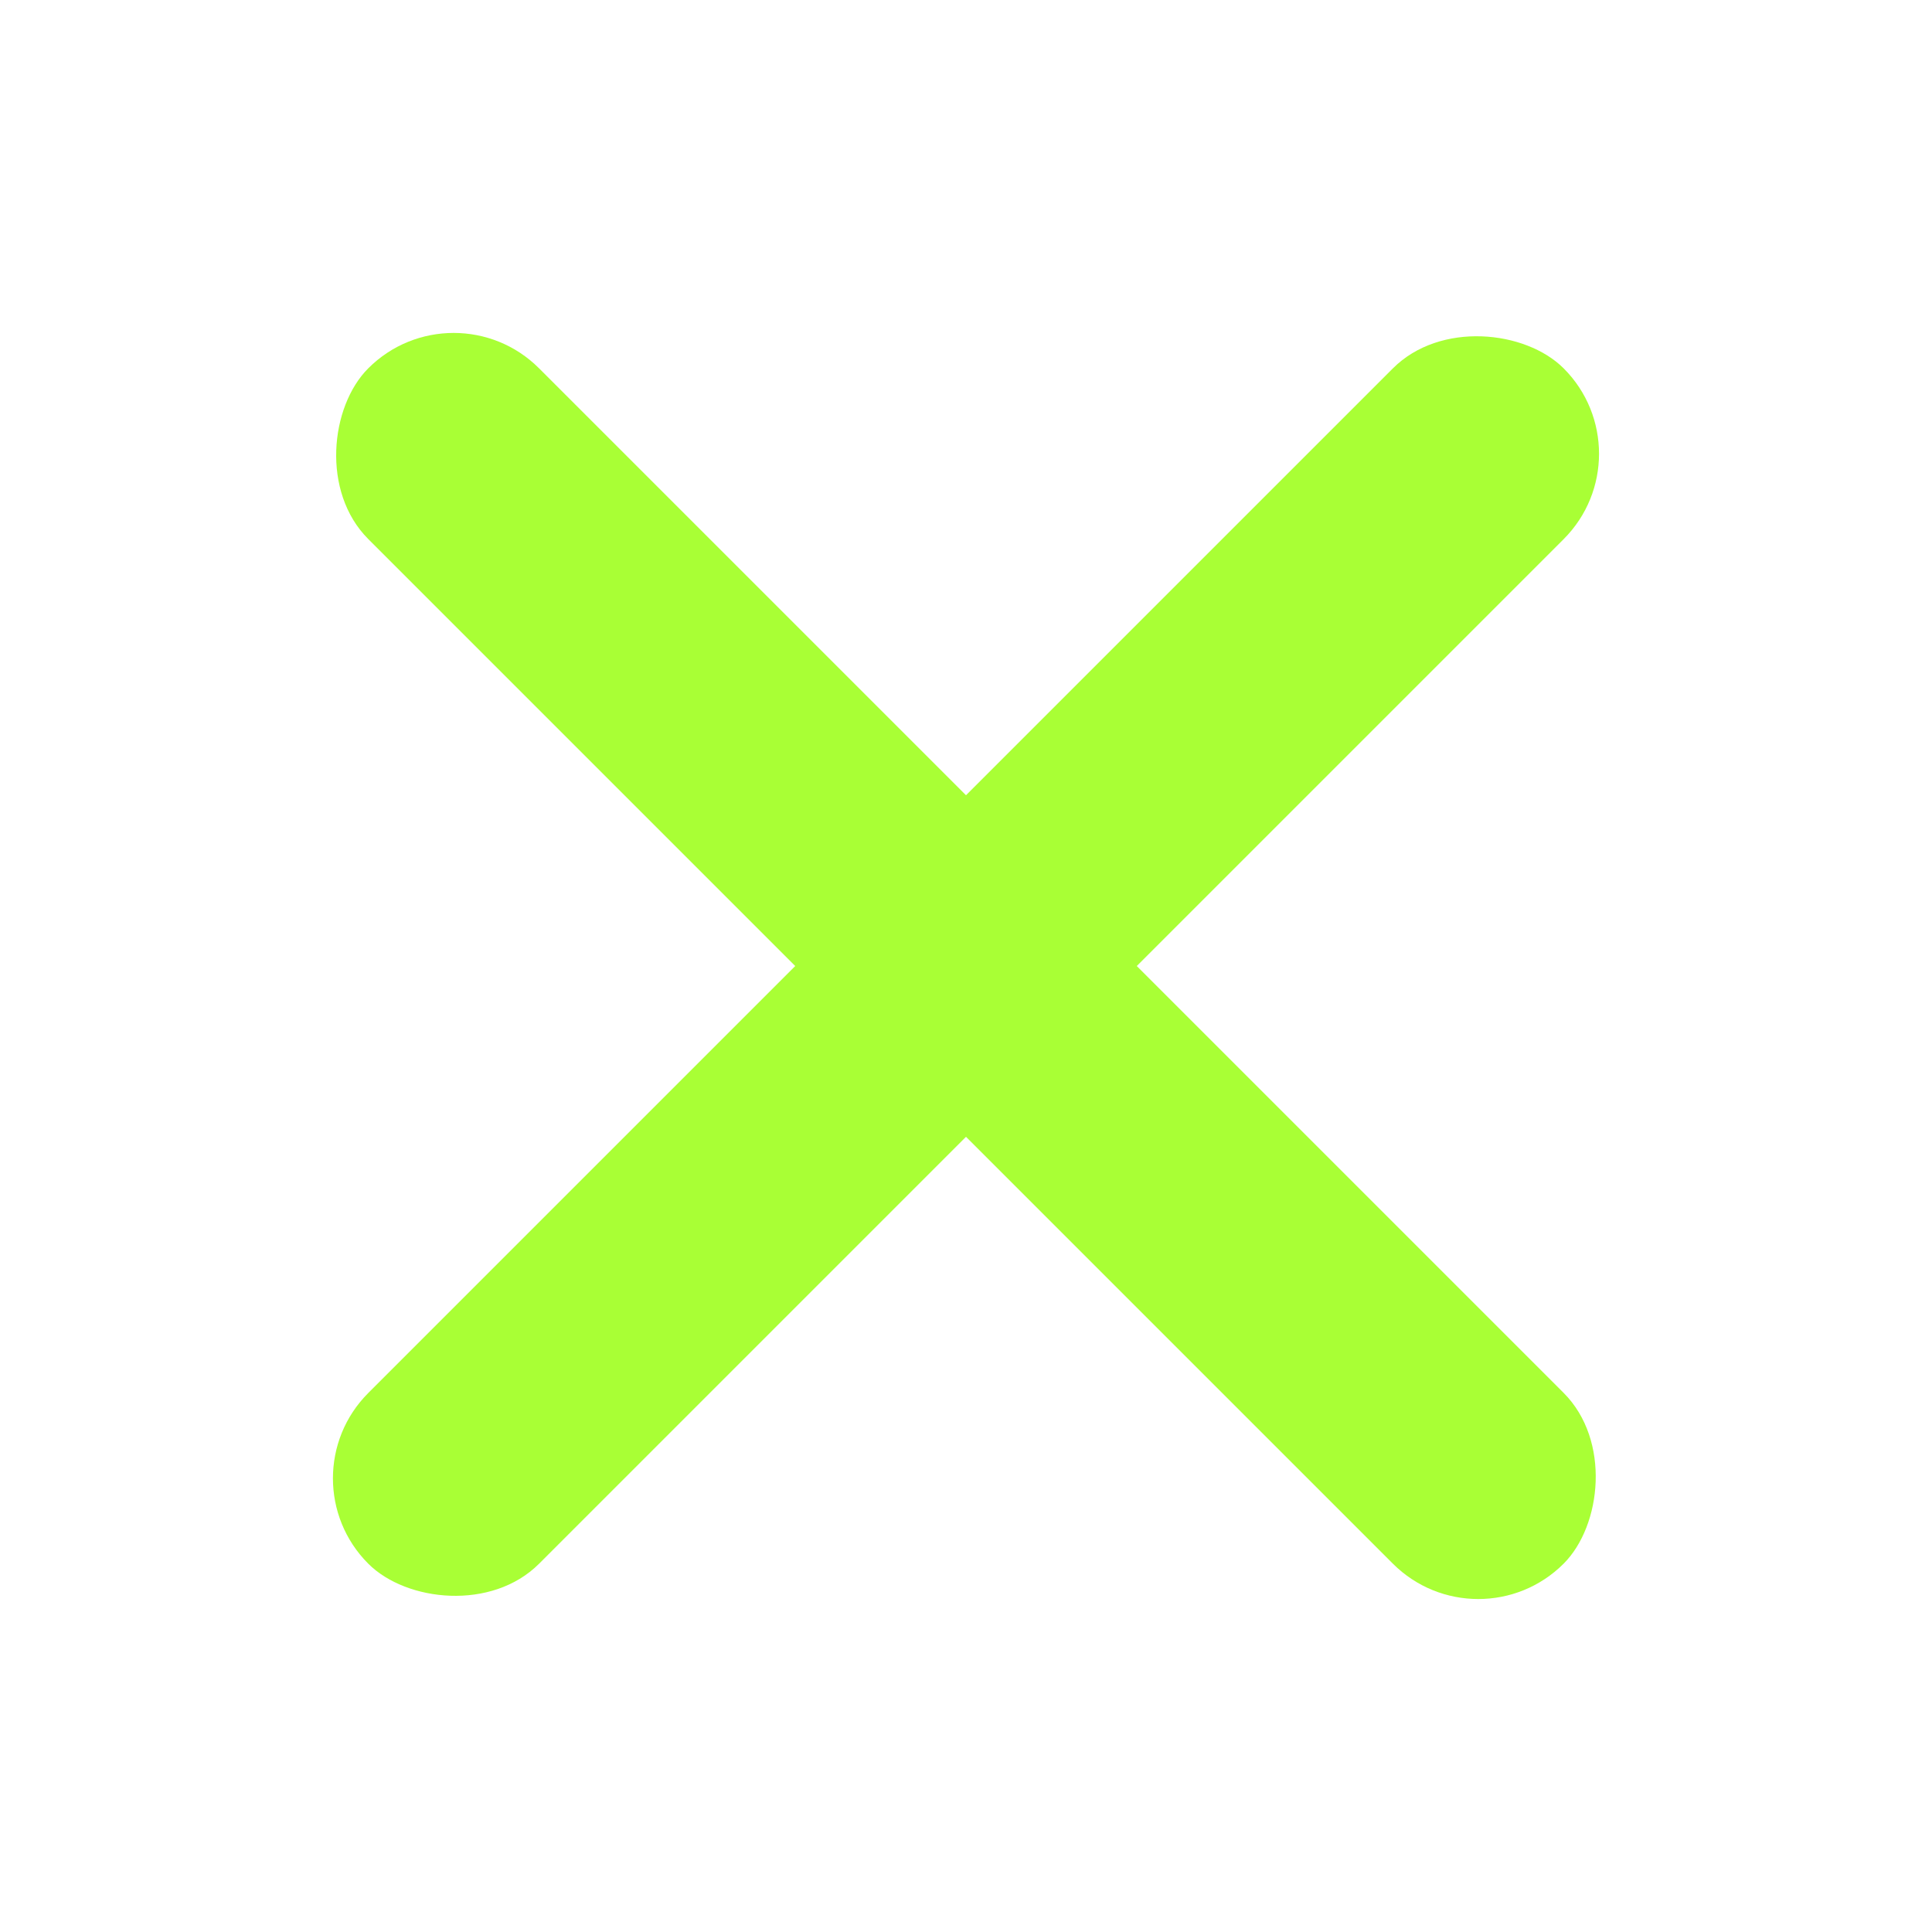 <svg width="16" height="16" viewBox="0 0 16 16" fill="none" xmlns="http://www.w3.org/2000/svg">
<rect x="7" y="7" width="2" height="2" rx="1" fill="#a9ff35"/>
<rect x="2.343" y="12.243" width="14" height="2" rx="1" transform="rotate(-45 2.343 12.243)" fill="#a9ff35"/>
<rect x="3.757" y="2.343" width="14" height="2" rx="1" transform="rotate(45 3.757 2.343)" fill="#a9ff35"/>
</svg>
